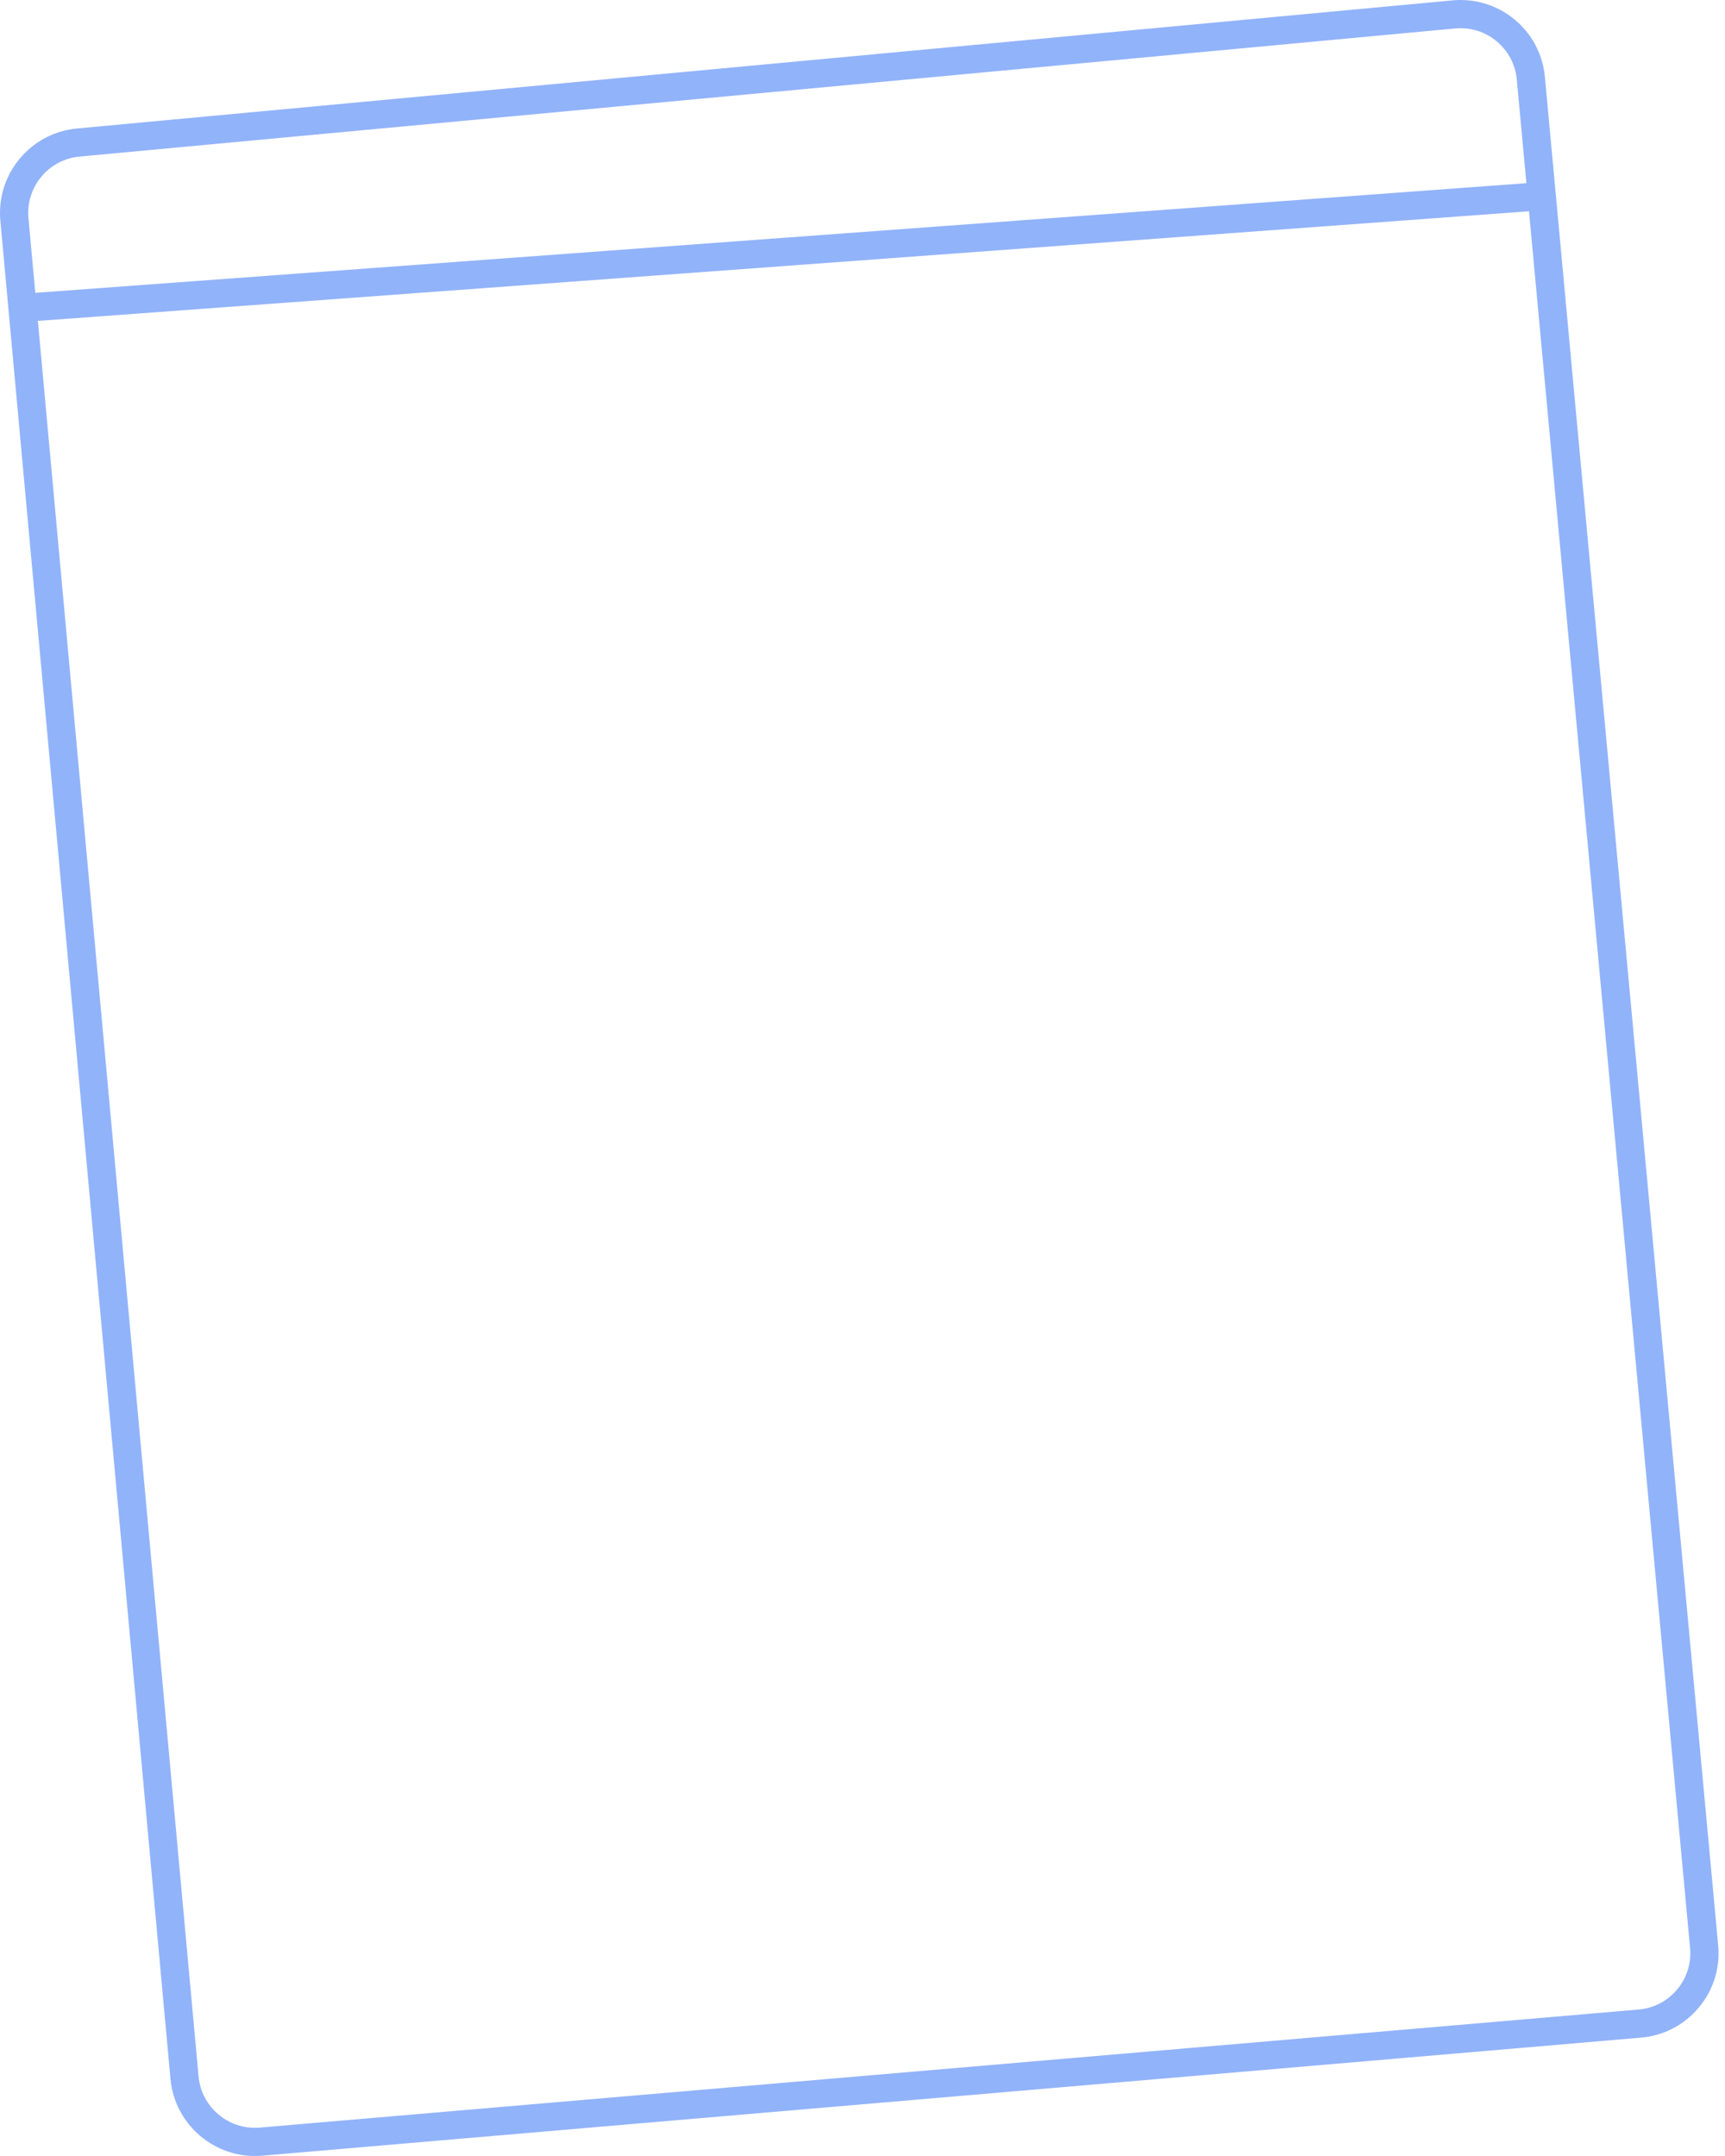 <svg width="80" height="100" viewBox="0 0 80 100" fill="none" xmlns="http://www.w3.org/2000/svg">
<g id="Group">
<path id="Vector" d="M12.11 99.989C12.126 99.988 12.142 99.987 12.158 99.986L76.103 94.51C77.155 94.42 78.107 93.925 78.784 93.115C79.462 92.306 79.781 91.282 79.684 90.231L71.647 3.568C71.55 2.522 71.052 1.577 70.243 0.906C69.434 0.235 68.402 -0.08 67.367 0.017L3.568 5.96C1.413 6.16 -0.18 8.077 0.016 10.231V10.232L7.906 96.427C8.101 98.558 9.981 100.146 12.11 99.989ZM1.319 10.113C1.188 8.675 2.251 7.396 3.689 7.262L67.488 1.32C68.18 1.253 68.868 1.465 69.407 1.913C69.946 2.36 70.279 2.991 70.344 3.689L70.789 8.496L1.752 13.574C1.712 13.577 1.675 13.584 1.638 13.593L1.319 10.113ZM9.209 96.308L1.756 14.878C1.786 14.88 1.817 14.881 1.848 14.878L70.91 9.799L78.38 90.352C78.445 91.053 78.232 91.736 77.781 92.276C77.329 92.816 76.693 93.147 75.992 93.207L12.046 98.683C12.035 98.684 12.025 98.684 12.014 98.685C10.594 98.79 9.339 97.73 9.209 96.308Z" fill="#91B3FA"/>
</g>
</svg>
